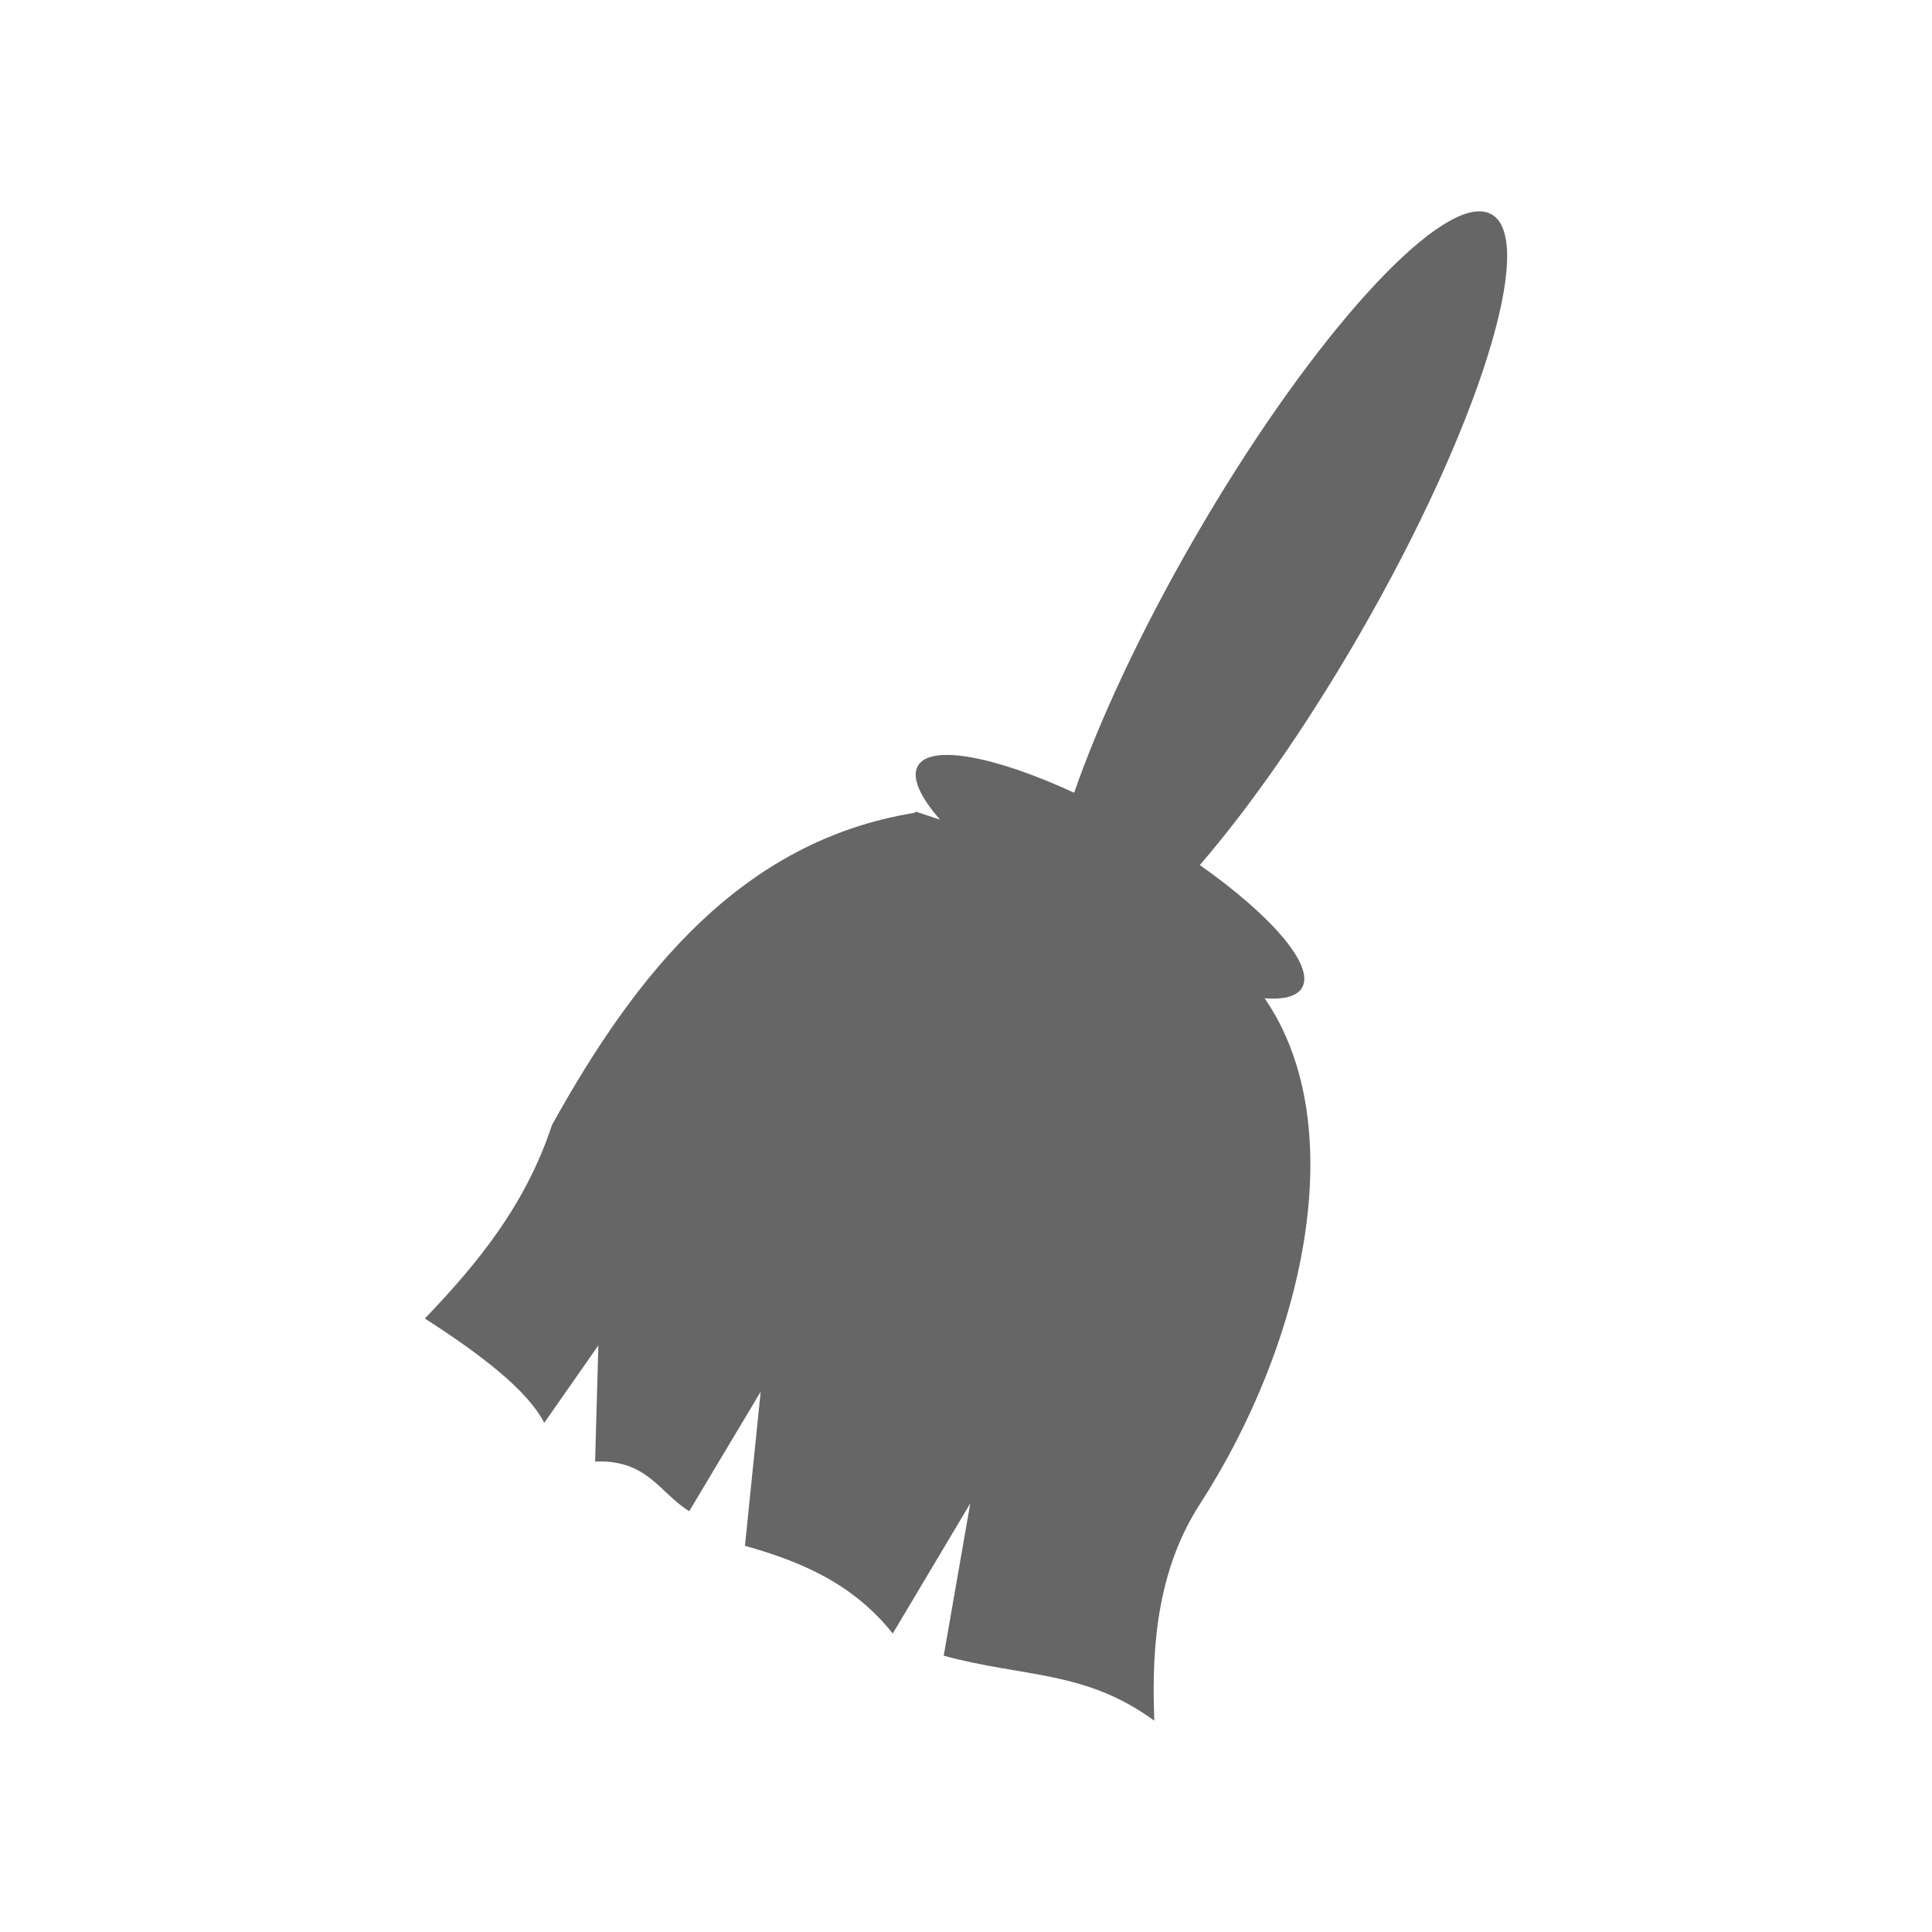 <?xml version="1.0" encoding="UTF-8" standalone="no"?>
<svg
   xmlns:dc="http://purl.org/dc/elements/1.1/"
   xmlns:cc="http://creativecommons.org/ns#"
   xmlns:rdf="http://www.w3.org/1999/02/22-rdf-syntax-ns#"
   xmlns:svg="http://www.w3.org/2000/svg"
   xmlns="http://www.w3.org/2000/svg"
   xmlns:sodipodi="http://sodipodi.sourceforge.net/DTD/sodipodi-0.dtd"
   xmlns:inkscape="http://www.inkscape.org/namespaces/inkscape"
   width="512"
   height="512"
   viewBox="0 0 384 384"
   id="svg2"
   version="1.1"
   inkscape:version="0.48.5 r10040"
   sodipodi:docname="edit-clear.svg">
  <sodipodi:namedview
     pagecolor="#ffffff"
     bordercolor="#666666"
     borderopacity="1"
     objecttolerance="10"
     gridtolerance="10"
     guidetolerance="10"
     inkscape:pageopacity="0"
     inkscape:pageshadow="2"
     inkscape:window-width="1306"
     inkscape:window-height="715"
     id="namedview16"
     showgrid="false"
     inkscape:zoom="0.4609375"
     inkscape:cx="490.30509"
     inkscape:cy="69.423729"
     inkscape:window-x="56"
     inkscape:window-y="28"
     inkscape:window-maximized="1"
     inkscape:current-layer="svg2" />
  <defs
     id="defs18">
    <clipPath
       clipPathUnits="userSpaceOnUse"
       id="clipPath3155">
      <path
         inkscape:connector-curvature="0"
         style="fill:none;fill-opacity:1;stroke:none"
         d="M 19.5,-9.9999994e-7 C 8.702,-9.9999994e-7 -2.5e-6,8.702 -2.5e-6,19.5 l 0,345 c 0,10.798 8.702,19.5 19.5,19.5 L 364.5,384 c 10.798,0 19.5,-8.702 19.5,-19.5 L 384,19.5 C 384,8.702 375.298,-9.9999994e-7 364.5,-9.9999994e-7 l -345,0 z"
         id="path3157" />
    </clipPath>
  </defs>
  <path
     id="rect2986"
     d="M 19.5,-9.9999994e-7 C 8.702,-9.9999994e-7 -2.5e-6,8.702 -2.5e-6,19.5 l 0,345 c 0,10.798 8.702,19.5 19.5,19.5 L 364.5,384 c 10.798,0 19.5,-8.702 19.5,-19.5 L 384,19.5 C 384,8.702 375.298,-9.9999994e-7 364.5,-9.9999994e-7 l -345,0 z"
     style="fill:none;fill-opacity:1;stroke:none"
     inkscape:connector-curvature="0" />
  <g
     style="fill:#000000;opacity:0.0"
     id="g3024"
     clip-path="url(#clipPath3155)">
    <path
       inkscape:connector-curvature="0"
       d="m 294.055,42 c -10.763,-0.044 -34.972,27.437 -56.724,65.108 l 388.909,388.909 c 21.752,-37.671 45.961,-65.152 56.724,-65.108 z"
       id="path3026"
       style="fill:#000000" />
    <path
       inkscape:connector-curvature="0"
       d="m 237.331,107.108 c -10.624,18.401 -18.832,36.082 -23.836,50.453 L 602.404,546.469 c 5.004,-14.371 13.212,-32.051 23.836,-50.453 z"
       id="path3028"
       style="fill:#000000" />
    <path
       inkscape:connector-curvature="0"
       d="m 213.495,157.56 c -15.691,-7.238 -28.527,-9.725 -31.056,-5.345 l 388.909,388.909 c 2.529,-4.38 15.365,-1.894 31.056,5.345 z"
       id="path3030"
       style="fill:#000000" />
    <path
       inkscape:connector-curvature="0"
       d="m 182.439,152.216 c -1.332,2.302 0.4,6.126 4.397,10.69 l 388.909,388.909 c -3.996,-4.564 -5.728,-8.387 -4.397,-10.69 z"
       id="path3032"
       style="fill:#000000" />
    <path
       inkscape:connector-curvature="0"
       d="m 186.836,162.905 c -1.343,-0.444 -4.784,-1.573 -4.784,-1.573 l 388.909,388.909 c 0,0 3.442,1.13 4.784,1.573 z"
       id="path3034"
       style="fill:#000000" />
    <path
       inkscape:connector-curvature="0"
       d="m 182.051,161.332 -0.366,0.237 388.909,388.909 0.366,-0.237 z"
       id="path3036"
       style="fill:#000000" />
    <path
       inkscape:connector-curvature="0"
       d="m 181.685,161.569 c -34.278,5.589 -55.231,31.834 -71.961,62.004 l 388.909,388.909 c 16.73,-30.171 37.683,-56.415 71.961,-62.004 z"
       id="path3038"
       style="fill:#000000" />
    <path
       inkscape:connector-curvature="0"
       d="m 109.724,223.573 c -5.186,15.61 -14.244,26.976 -25.28,38.491 L 473.352,650.973 c 11.037,-11.516 20.094,-22.882 25.28,-38.491 z"
       id="path3040"
       style="fill:#000000" />
    <path
       inkscape:connector-curvature="0"
       d="m 84.443,262.065 c 7.569,4.859 14.099,9.595 18.59,14.086 l 388.909,388.909 c -4.491,-4.491 -11.022,-9.227 -18.59,-14.086 z"
       id="path3042"
       style="fill:#000000" />
    <path
       inkscape:connector-curvature="0"
       d="m 103.034,276.151 c 2.284,2.284 4.041,4.505 5.138,6.647 l 388.909,388.909 c -1.097,-2.142 -2.854,-4.363 -5.138,-6.647 z"
       id="path3044"
       style="fill:#000000" />
    <path
       inkscape:connector-curvature="0"
       d="m 108.172,282.797 10.754,-15.388 388.909,388.909 -10.754,15.388 z"
       id="path3046"
       style="fill:#000000" />
    <path
       inkscape:connector-curvature="0"
       d="m 118.926,267.409 -0.647,23.082 388.909,388.909 0.647,-23.082 z"
       id="path3048"
       style="fill:#000000" />
    <path
       inkscape:connector-curvature="0"
       d="m 118.28,290.491 c 10.436,-0.428 12.828,6.266 18.707,9.871 L 525.895,689.271 c -5.879,-3.605 -8.271,-10.298 -18.707,-9.871 z"
       id="path3050"
       style="fill:#000000" />
    <path
       inkscape:connector-curvature="0"
       d="m 136.986,300.362 14.203,-23.75 388.909,388.909 -14.203,23.75 z"
       id="path3052"
       style="fill:#000000" />
    <path
       inkscape:connector-curvature="0"
       d="m 151.189,276.612 -3.125,30.625 388.909,388.909 3.125,-30.625 z"
       id="path3054"
       style="fill:#000000" />
    <path
       inkscape:connector-curvature="0"
       d="m 148.064,307.237 c 9.457,2.671 18.56,6.223 26.074,13.737 l 388.909,388.909 c -7.514,-7.514 -16.617,-11.066 -26.074,-13.737 z"
       id="path3056"
       style="fill:#000000" />
    <path
       inkscape:connector-curvature="0"
       d="m 174.138,320.974 c 1.138,1.138 2.24,2.368 3.301,3.698 l 388.909,388.909 c -1.061,-1.331 -2.163,-2.56 -3.301,-3.698 z"
       id="path3058"
       style="fill:#000000" />
    <path
       inkscape:connector-curvature="0"
       d="m 177.439,324.672 15.409,-25.862 388.909,388.909 -15.409,25.862 z"
       id="path3060"
       style="fill:#000000" />
    <path
       inkscape:connector-curvature="0"
       d="m 192.849,298.81 -5.28,30.28 388.909,388.909 5.28,-30.28 z"
       id="path3062"
       style="fill:#000000" />
    <path
       inkscape:connector-curvature="0"
       d="m 187.568,329.091 c 16.221,4.376 28.115,2.874 41.853,12.909 l 388.909,388.909 c -13.738,-10.035 -25.633,-8.533 -41.853,-12.909 z"
       id="path3064"
       style="fill:#000000" />
    <path
       inkscape:connector-curvature="0"
       d="m 229.422,342 c -0.399,-11.401 -0.356,-28.481 9.03,-42.996 L 627.361,687.913 c -9.387,14.515 -9.429,31.595 -9.03,42.996 z"
       id="path3066"
       style="fill:#000000" />
    <path
       inkscape:connector-curvature="0"
       d="m 238.452,299.004 c 20.643,-31.92 30.454,-75.093 12.909,-100.582 l 388.909,388.909 c 17.545,25.489 7.734,68.662 -12.909,100.582 z"
       id="path3068"
       style="fill:#000000" />
    <path
       inkscape:connector-curvature="0"
       d="m 251.361,198.422 c 3.793,0.289 6.43,-0.373 7.435,-2.112 L 647.706,585.219 c -1.005,1.739 -3.642,2.401 -7.435,2.112 z"
       id="path3070"
       style="fill:#000000" />
    <path
       inkscape:connector-curvature="0"
       d="m 258.797,196.31 c 1.578,-2.73 -1.15,-7.601 -6.848,-13.299 l 388.909,388.909 c 5.697,5.697 8.425,10.569 6.848,13.299 z"
       id="path3072"
       style="fill:#000000" />
    <path
       inkscape:connector-curvature="0"
       d="m 251.949,183.012 c -3.484,-3.484 -8.077,-7.276 -13.476,-11.076 l 388.909,388.909 c 5.398,3.8 9.992,7.593 13.476,11.076 z"
       id="path3074"
       style="fill:#000000" />
    <path
       inkscape:connector-curvature="0"
       d="m 238.474,171.935 c 9.936,-11.516 21.131,-27.457 31.746,-45.841 L 659.128,515.004 c -10.615,18.384 -21.809,34.324 -31.746,45.841 z"
       id="path3076"
       style="fill:#000000" />
    <path
       inkscape:connector-curvature="0"
       d="M 270.219,126.095 C 292.945,86.733 304.688,50.613 297.406,43.33 L 686.315,432.239 c 7.282,7.282 -4.461,43.402 -27.187,82.765 z"
       id="path3078"
       style="fill:#000000" />
    <path
       inkscape:connector-curvature="0"
       d="m 297.406,43.33 c -0.277,-0.277 -0.582,-0.513 -0.915,-0.705 L 685.399,431.534 c 0.333,0.192 0.638,0.428 0.915,0.705 z"
       id="path3080"
       style="fill:#000000" />
    <path
       inkscape:connector-curvature="0"
       d="m 296.491,42.625 c -0.709,-0.41 -1.523,-0.621 -2.435,-0.625 L 682.964,430.909 c 0.912,0.004 1.726,0.215 2.435,0.625 z"
       id="path3082"
       style="fill:#000000" />
  </g>
  <path
     inkscape:connector-curvature="0"
     style="fill:#666666"
     d="m 294.055,42 c -10.763,-0.044 -34.972,27.437 -56.724,65.108 -10.624,18.401 -18.832,36.082 -23.836,50.453 -15.691,-7.238 -28.527,-9.725 -31.056,-5.345 -1.332,2.302 0.4,6.126 4.397,10.69 -1.343,-0.444 -4.784,-1.573 -4.784,-1.573 l -0.366,0.237 c -34.278,5.589 -55.231,31.834 -71.961,62.004 -5.186,15.61 -14.244,26.976 -25.28,38.491 11.418,7.33 20.474,14.38 23.728,20.733 l 10.754,-15.388 -0.647,23.082 c 10.436,-0.428 12.828,6.266 18.707,9.871 l 14.203,-23.75 -3.125,30.625 c 10.889,3.076 21.31,7.319 29.375,17.435 l 15.409,-25.862 -5.28,30.28 c 16.221,4.376 28.115,2.874 41.853,12.909 -0.399,-11.401 -0.356,-28.481 9.03,-42.996 20.643,-31.92 30.454,-75.093 12.909,-100.582 3.793,0.289 6.43,-0.373 7.435,-2.112 2.543,-4.399 -6.097,-14.36 -20.323,-24.375 9.936,-11.516 21.131,-27.457 31.746,-45.841 23.591,-40.861 35.348,-78.229 26.272,-83.47 -0.709,-0.41 -1.523,-0.621 -2.435,-0.625 z"
     id="path10" />
</svg>
